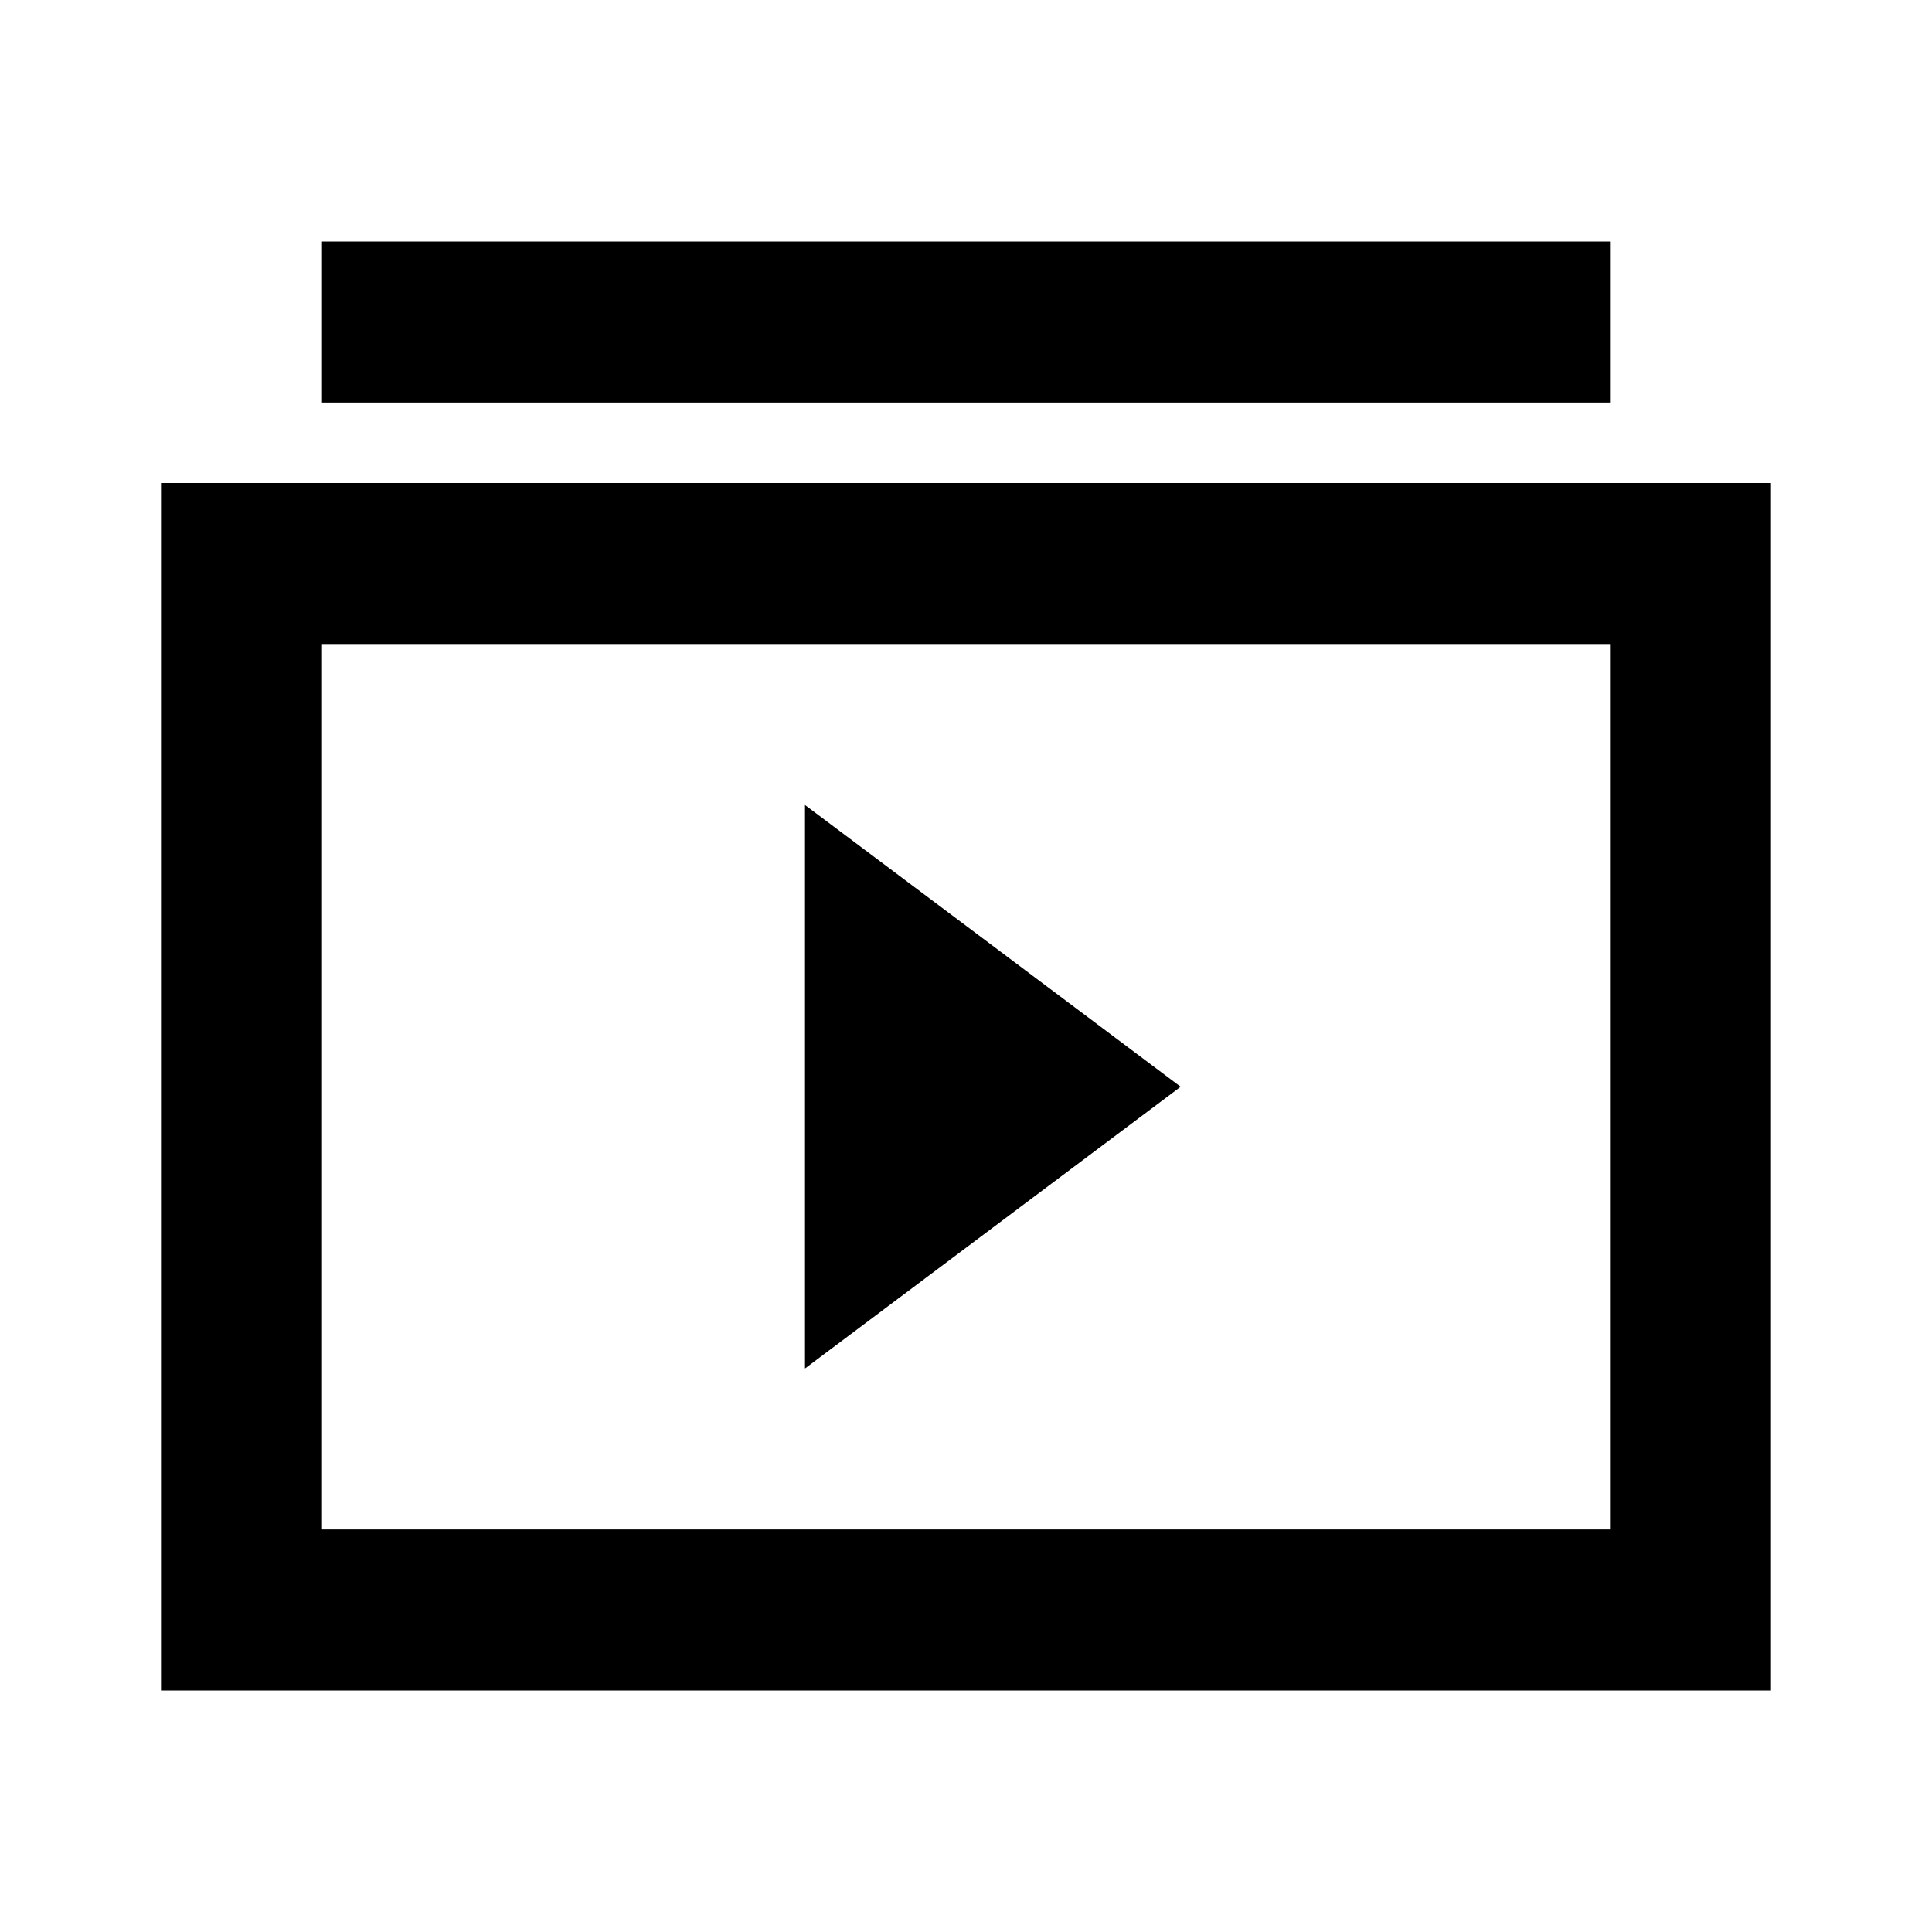 <svg width="24" height="24" viewBox="0 0 24 24" fill="none" xmlns="http://www.w3.org/2000/svg">
<path d="M5 4H19M3 7H21V20H3V7ZM11 12V15L13 13.5L11 12Z" stroke="black" stroke-width="2" stroke-linecap="square"/>
</svg>

